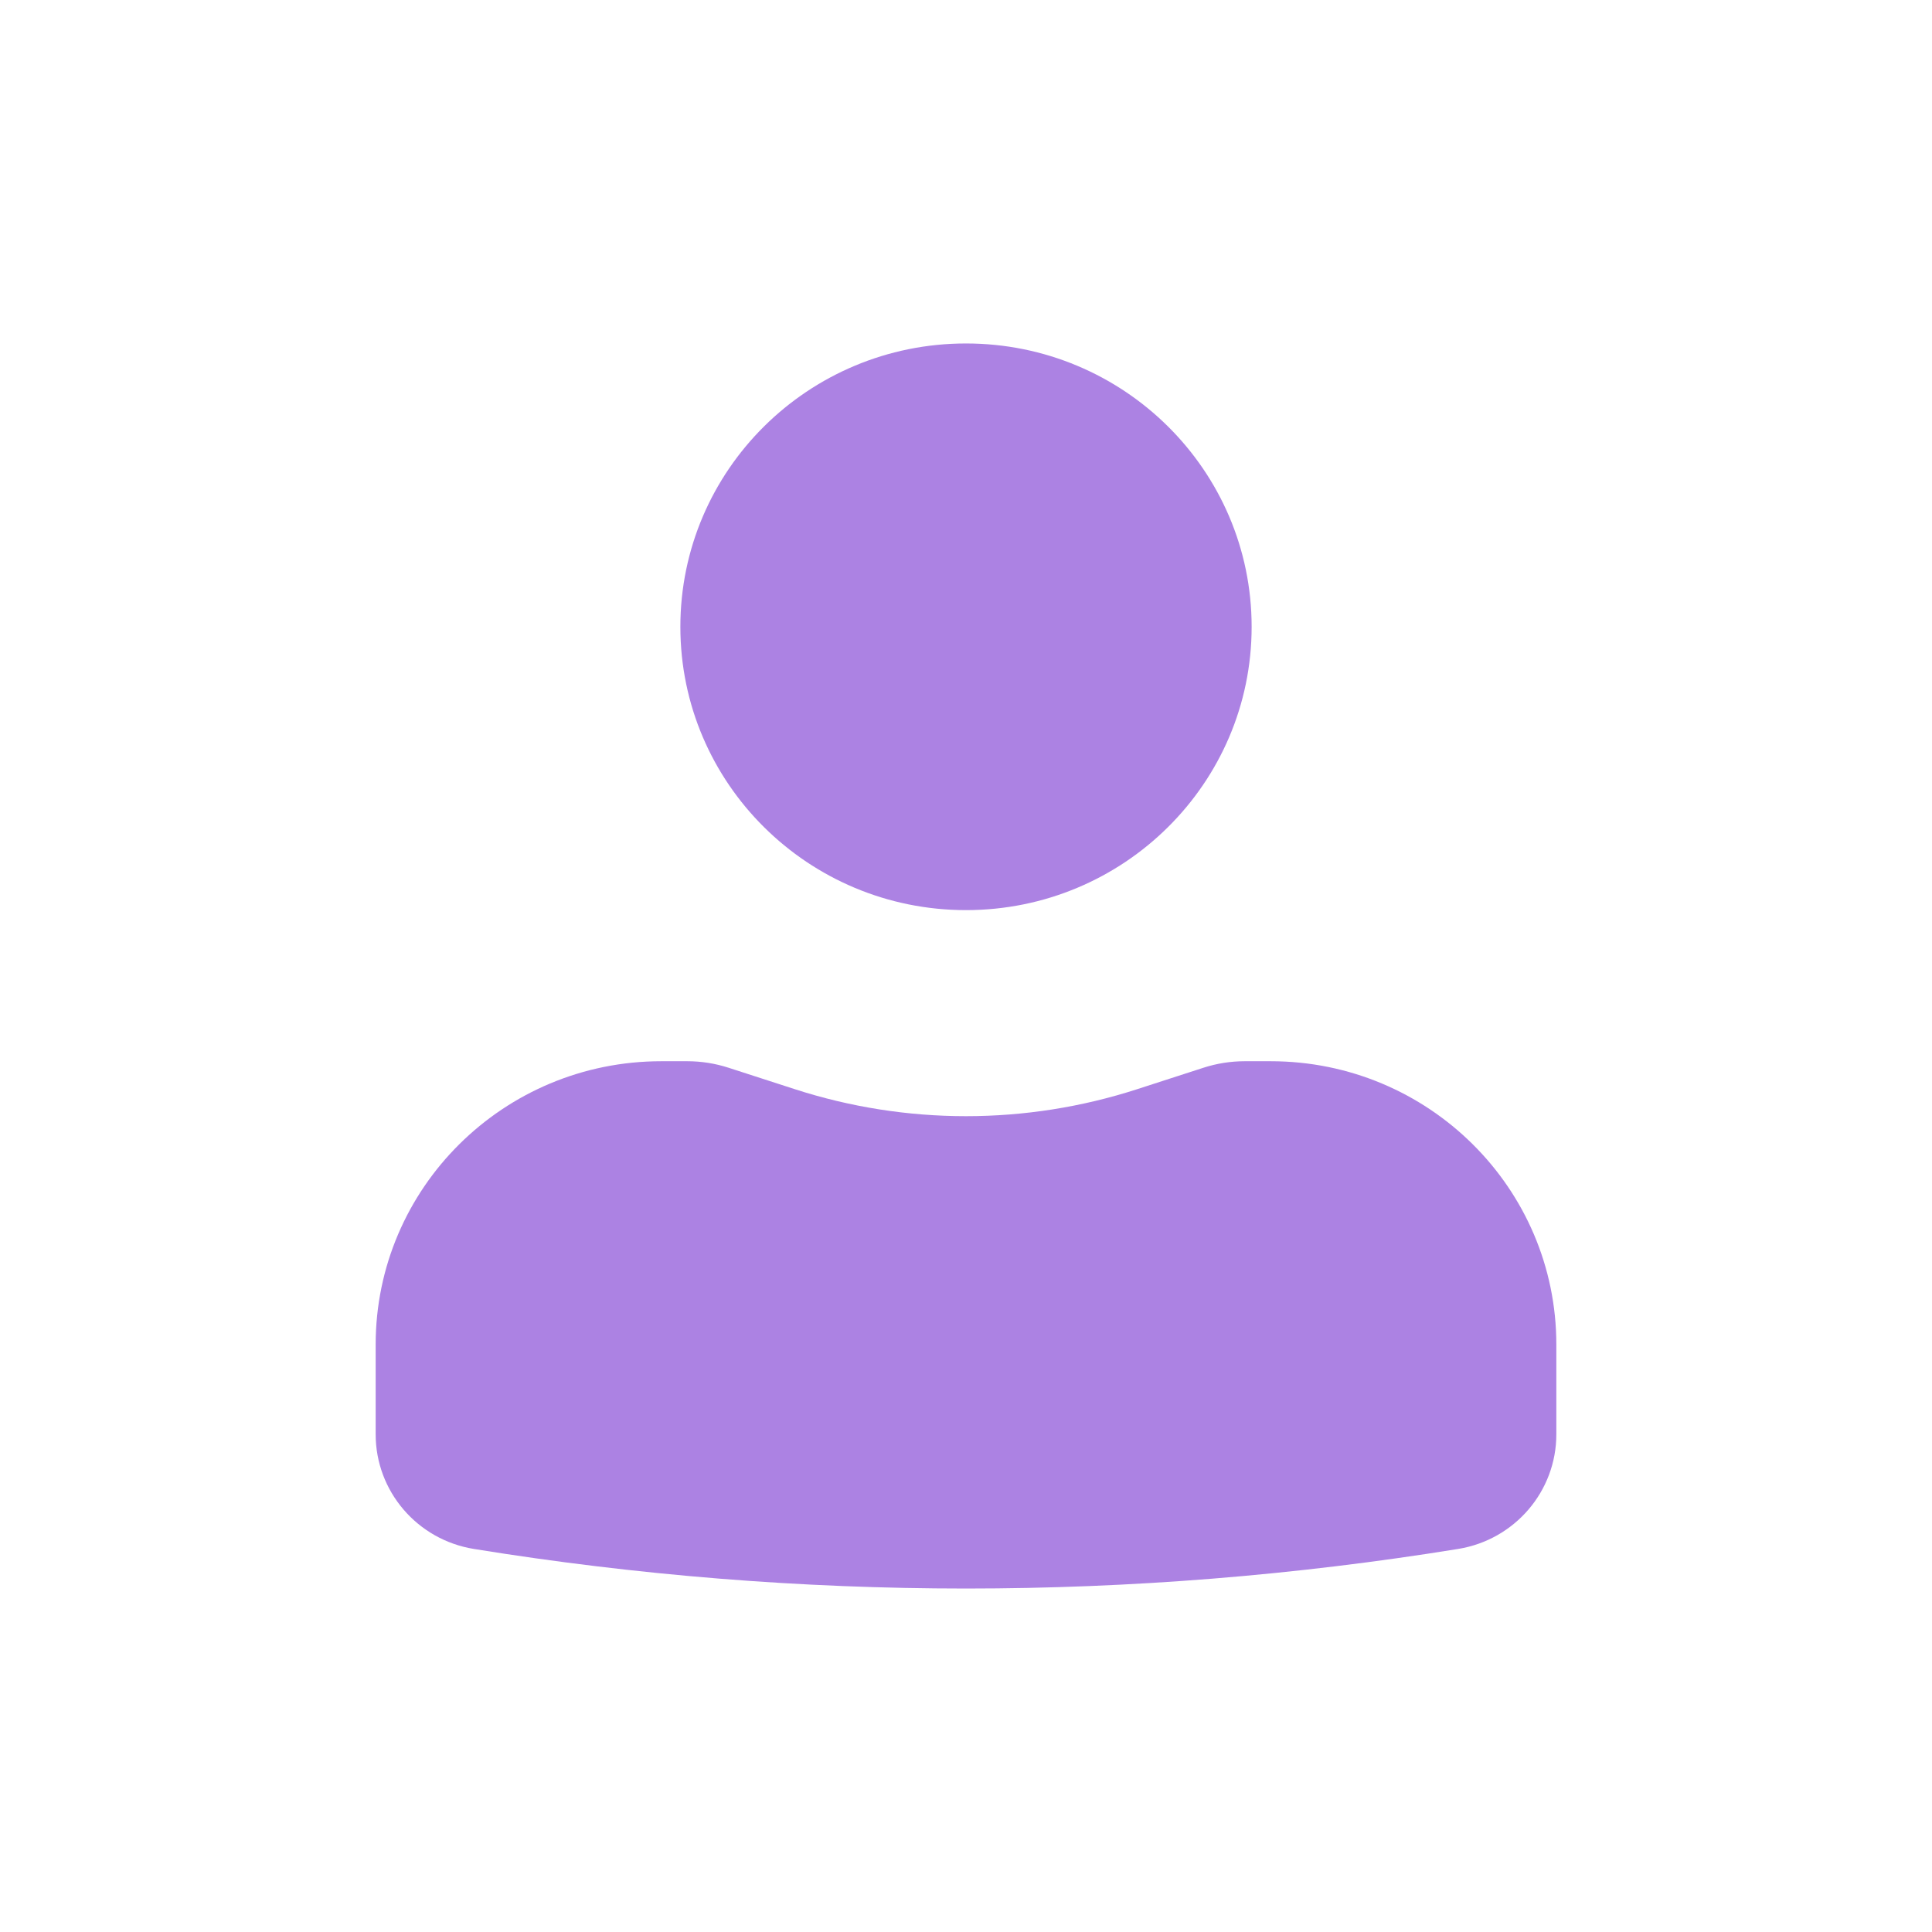 <svg width="90" height="90" viewBox="0 0 90 90" fill="none" xmlns="http://www.w3.org/2000/svg">
<path d="M45 16C37.651 16 31.694 21.909 31.694 29.199C31.694 36.488 37.651 42.397 45 42.397C52.349 42.397 58.306 36.488 58.306 29.199C58.306 21.909 52.349 16 45 16Z" fill="#AC82E3"/>
<path d="M30.806 49.436C23.457 49.436 17.5 55.346 17.5 62.635V66.817C17.5 69.468 19.437 71.729 22.075 72.156C37.258 74.615 52.742 74.615 67.925 72.156C70.563 71.729 72.5 69.468 72.5 66.817V62.635C72.5 55.346 66.543 49.436 59.194 49.436H57.984C57.329 49.436 56.679 49.539 56.056 49.741L52.985 50.735C47.797 52.416 42.203 52.416 37.015 50.735L33.944 49.741C33.321 49.539 32.671 49.436 32.016 49.436H30.806Z" fill="#AC82E3"/>
</svg>
